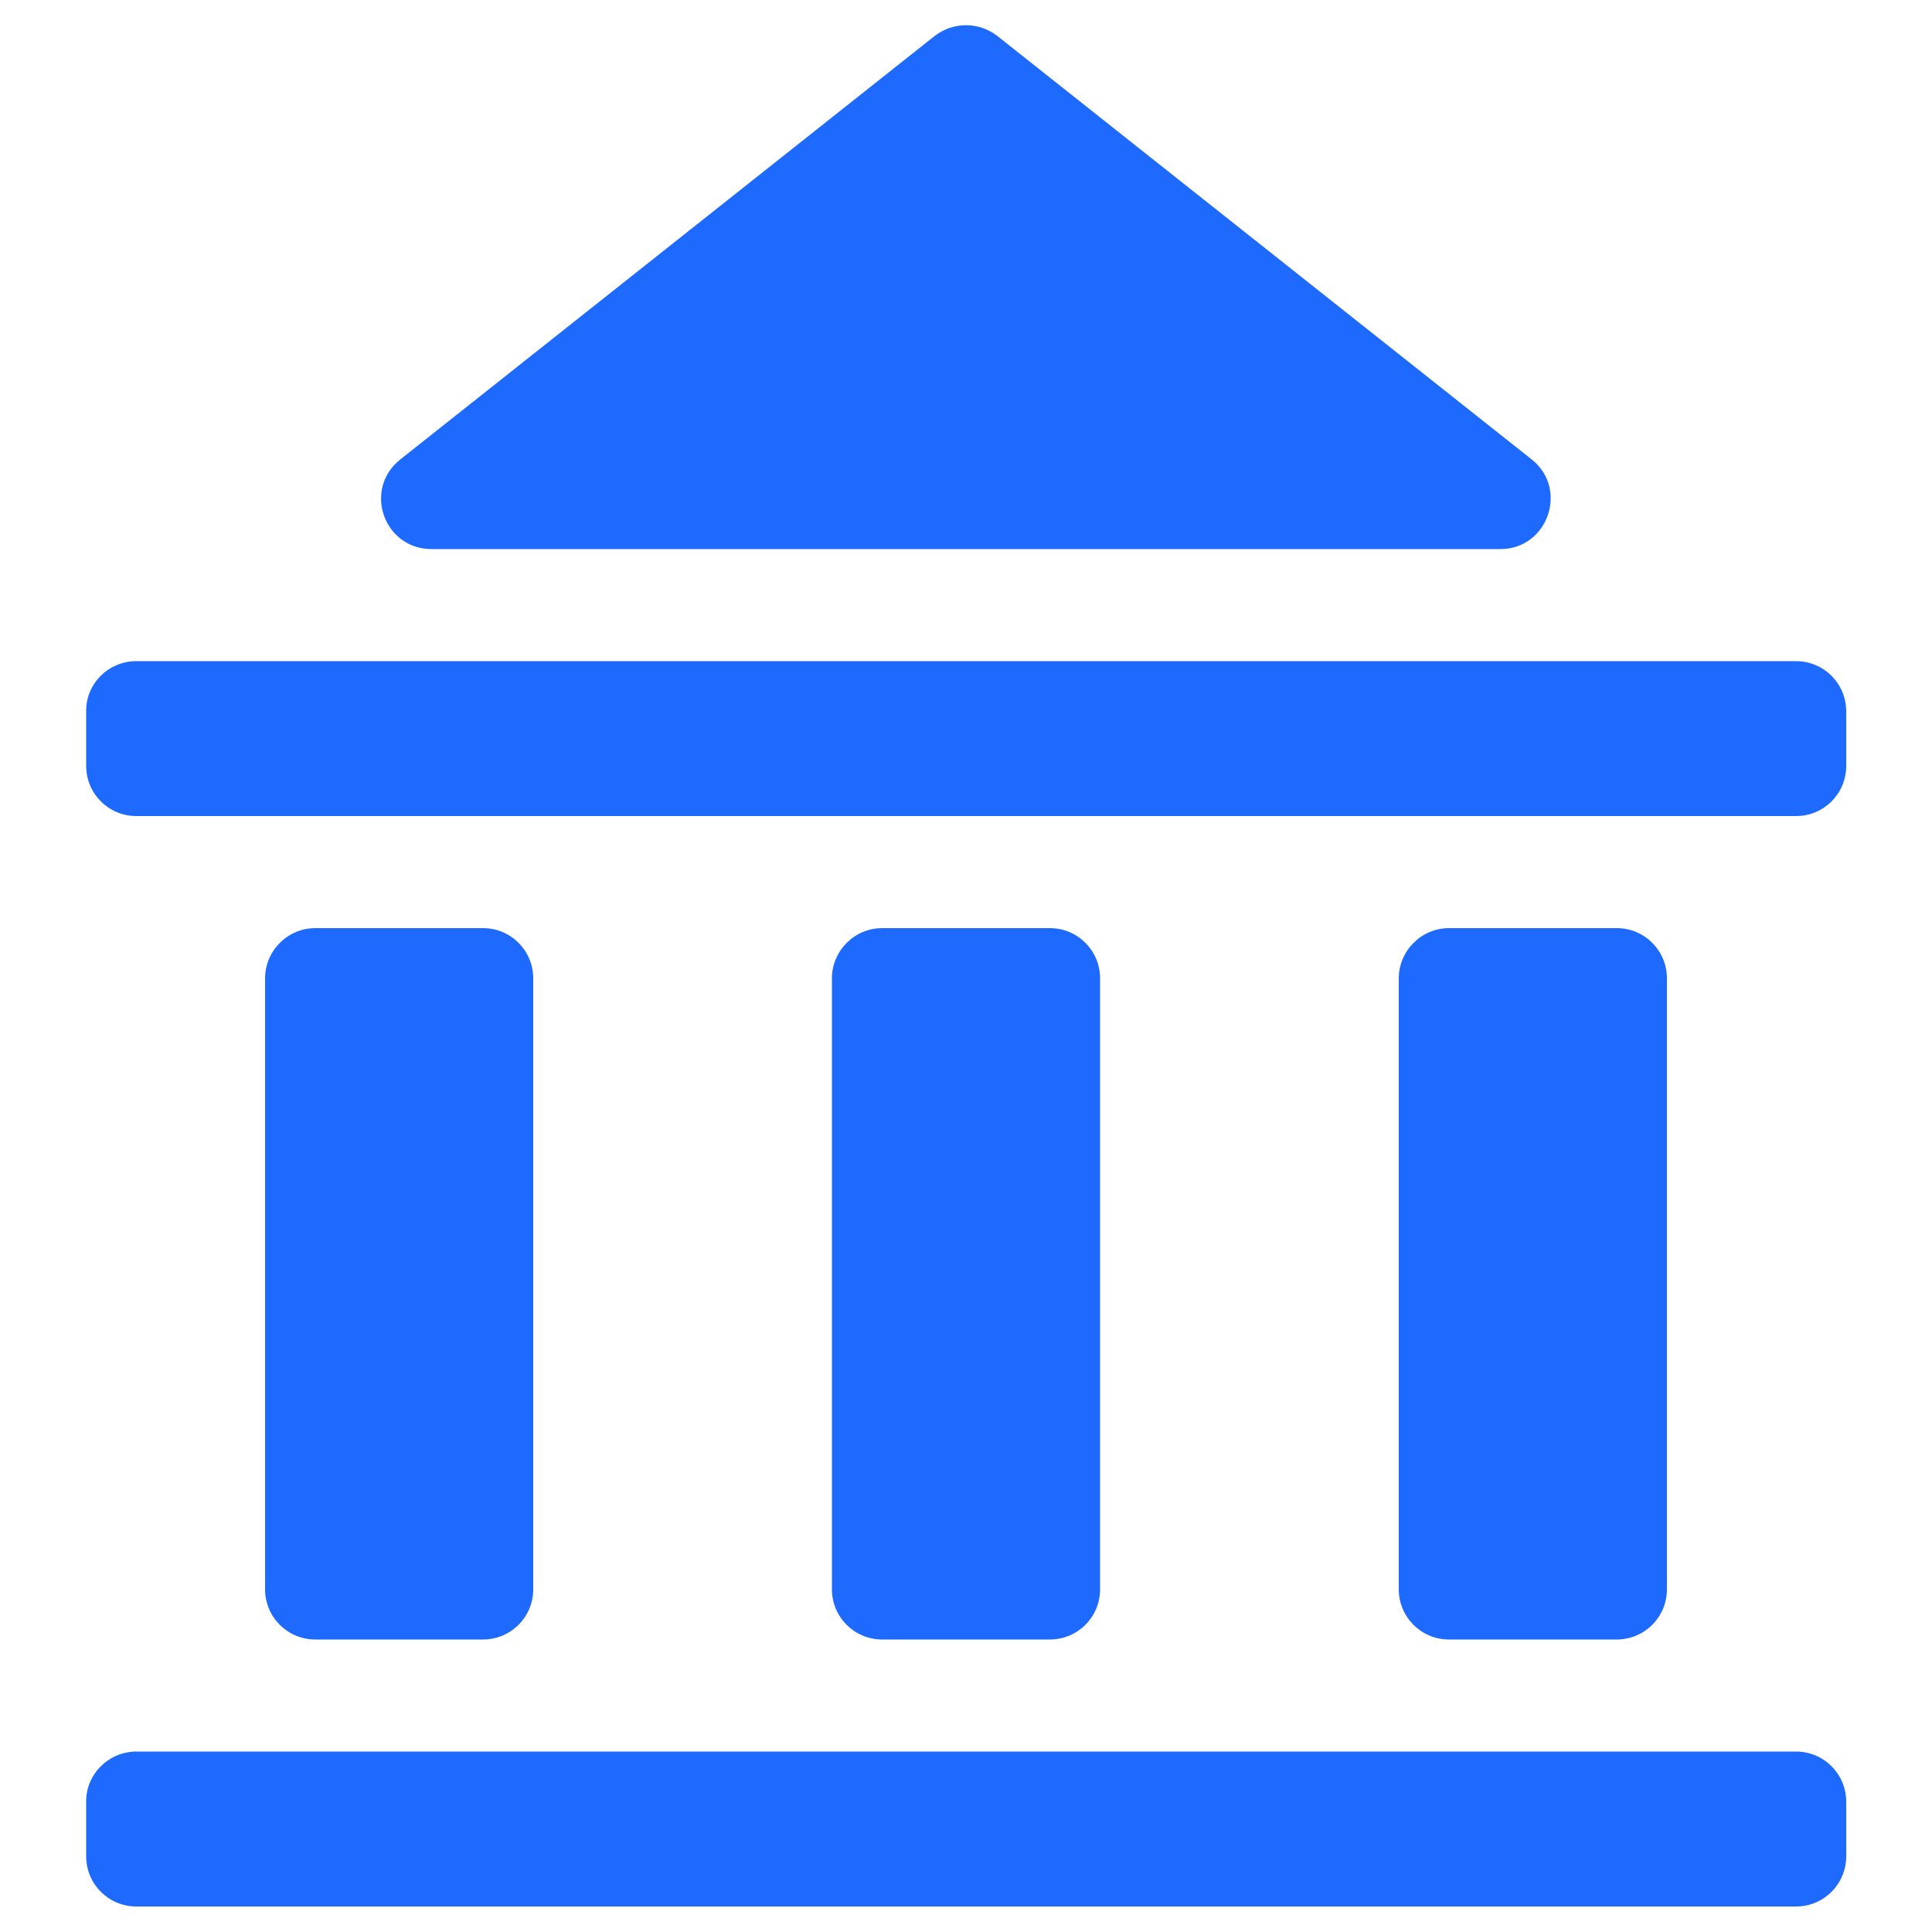 <svg xmlns="http://www.w3.org/2000/svg" viewBox="0 0 500 500" fill="#1e6aff" xmlns:v="https://vecta.io/nano"><path d="M35.3 453.3h429.5c7.2 0 13 5.8 13 13v14.1c0 7.2-5.8 13-13 13H35.3c-7.2 0-13-5.8-13-13v-14.1c-.1-7.1 5.8-13 13-13zm206.6-444L103.6 118.9c-9.7 7.7-4.3 23.2 8.1 23.2h276.6c12.3 0 17.7-15.6 8.1-23.2L258.1 9.3c-4.8-3.7-11.4-3.7-16.2 0z"/><path d="M35.3 171.1h429.5c7.2 0 13 5.8 13 13v14.1c0 7.2-5.8 13-13 13H35.3c-7.2 0-13-5.8-13-13v-14.1c-.1-7.2 5.8-13 13-13zm46.3 69.1H125c7.2 0 13 5.8 13 13v158.1c0 7.2-5.8 13-13 13H81.6c-7.2 0-13-5.8-13-13V253.2c0-7.1 5.8-13 13-13zm293.4 0h43.4c7.2 0 13 5.8 13 13v158.1c0 7.2-5.8 13-13 13H375c-7.2 0-13-5.8-13-13V253.2c0-7.1 5.8-13 13-13zm-146.7 0h43.4c7.2 0 13 5.8 13 13v158.1c0 7.2-5.8 13-13 13h-43.4c-7.2 0-13-5.8-13-13V253.2c0-7.1 5.8-13 13-13z"/></svg>